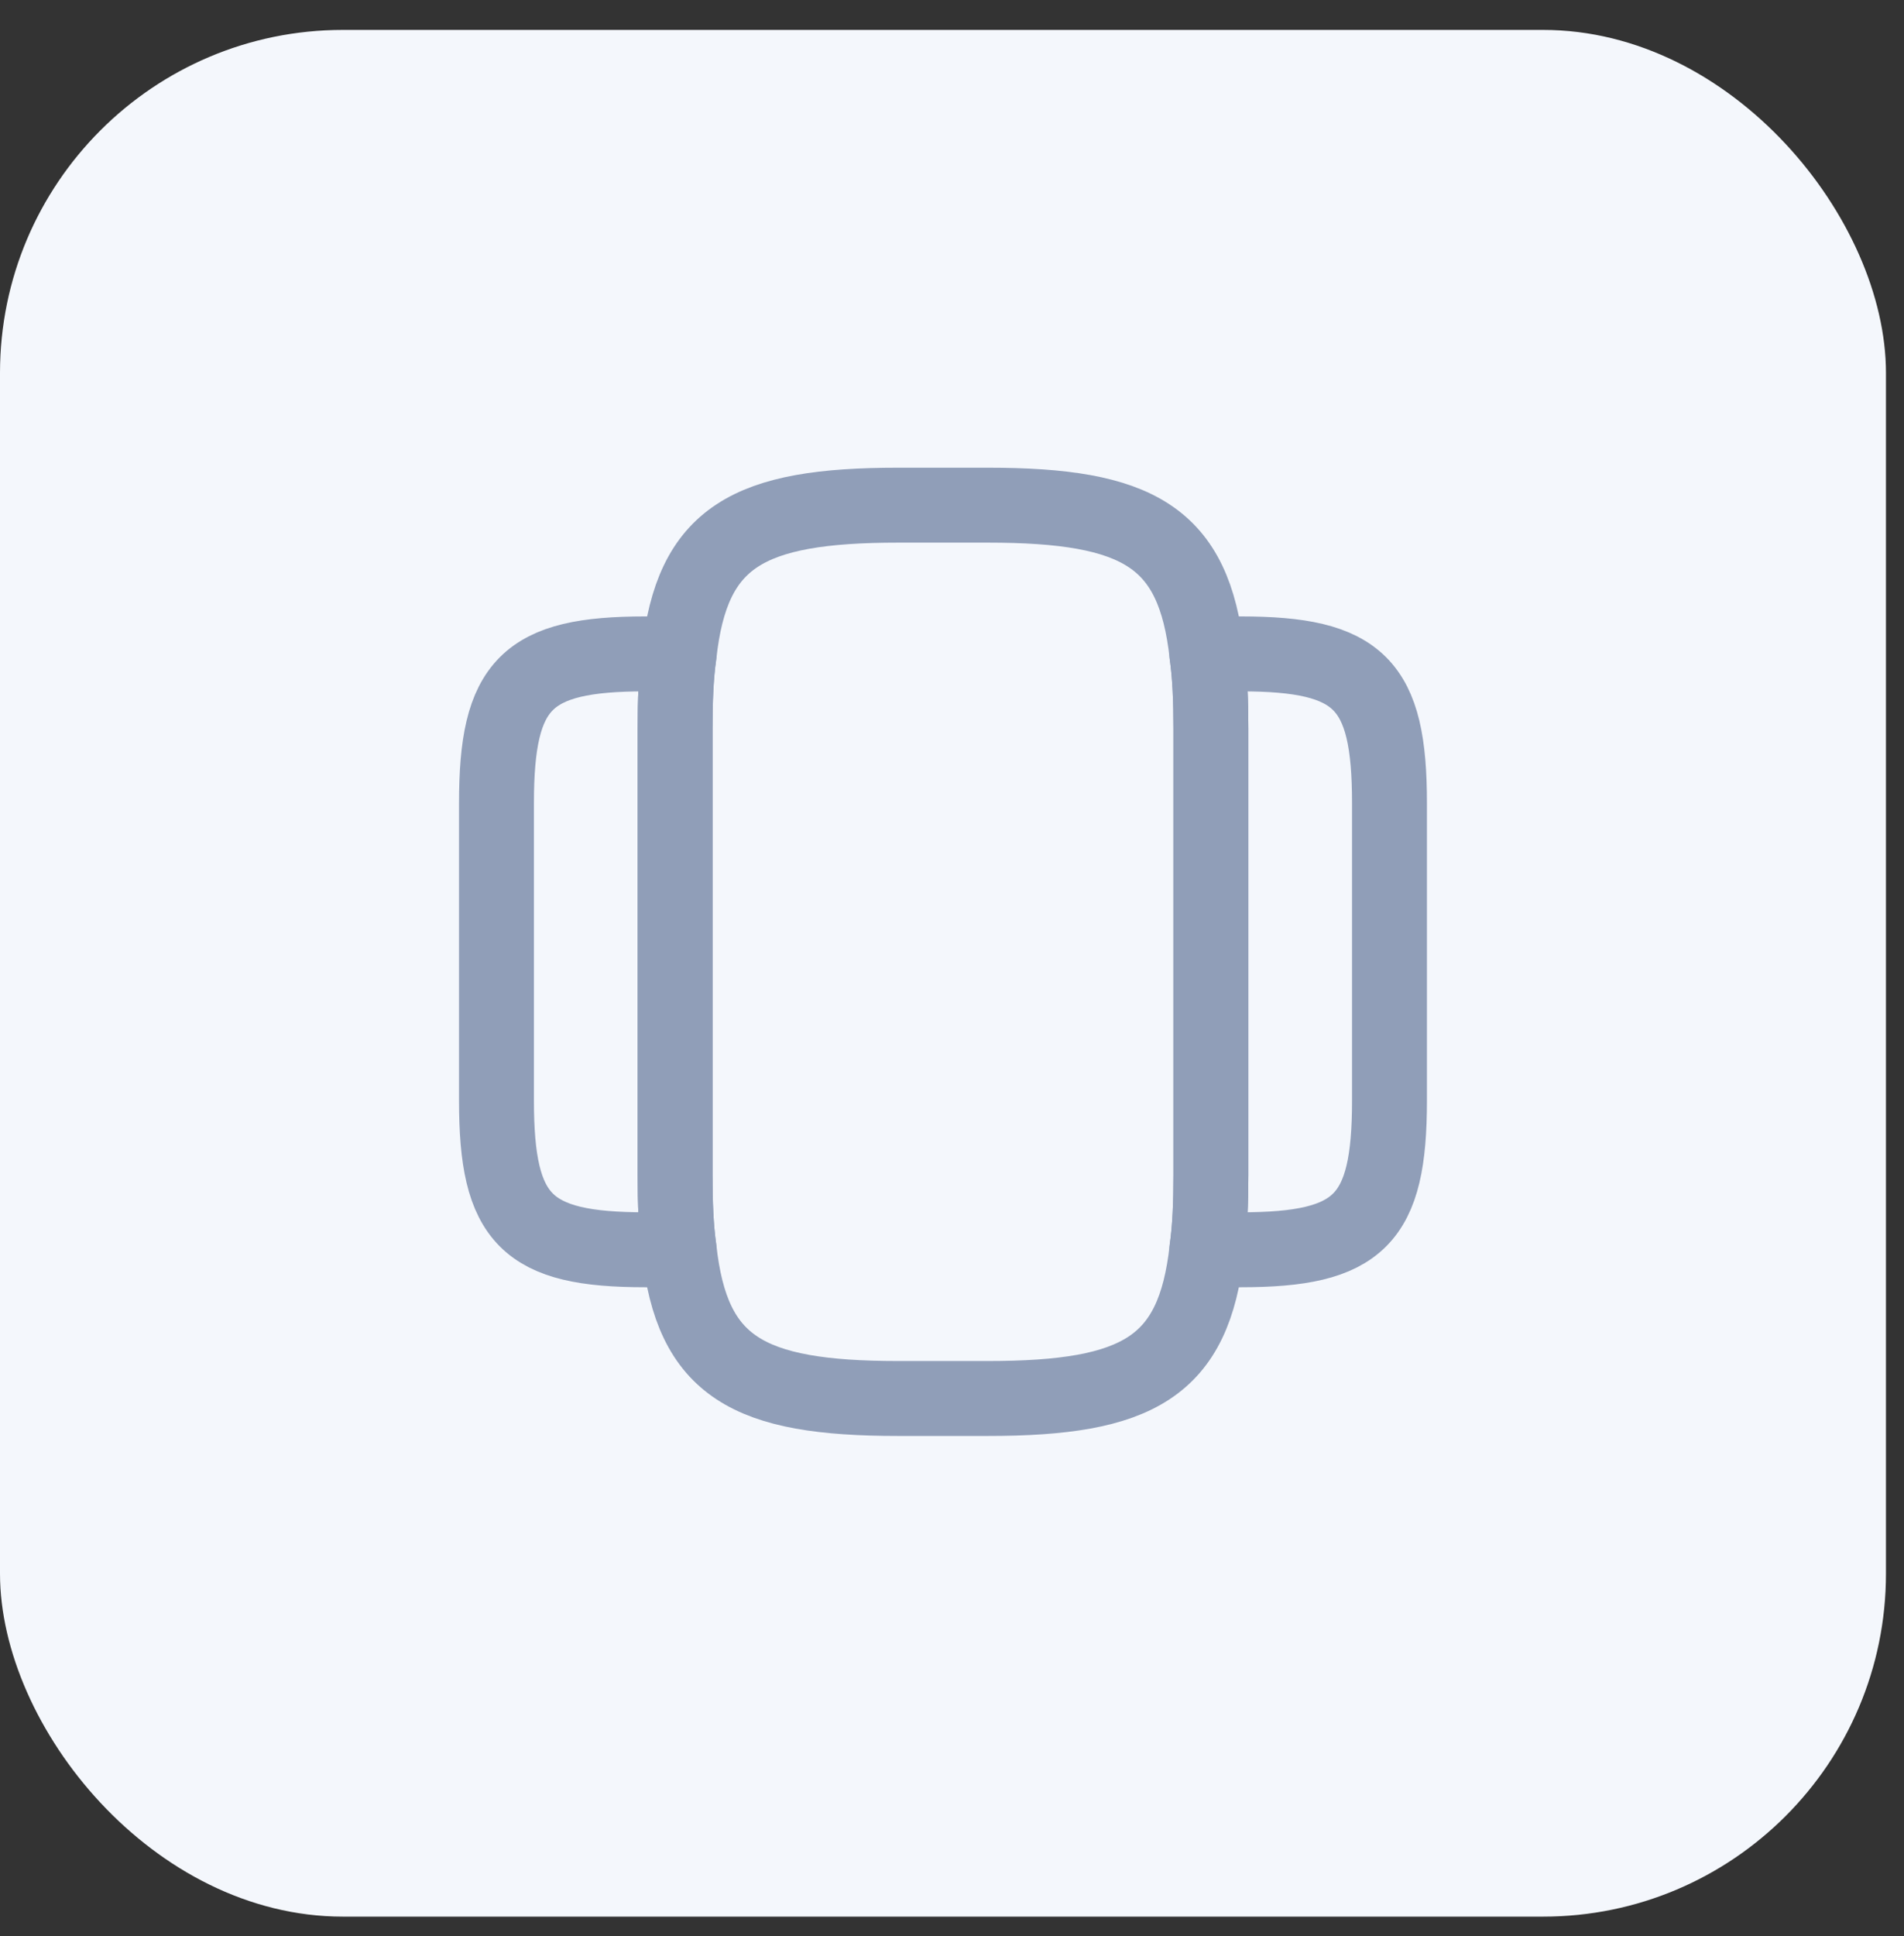 <svg width="61" height="62" viewBox="0 0 61 62" fill="none" xmlns="http://www.w3.org/2000/svg">
<rect x="0" y="0" width="61" height="62" fill="#333333" stroke="none"/>
<rect y="0.958" width="60.422" height="60.422" rx="10.986" fill="#F4F7FC"/>
<path d="M38.794 23.33V37.635C38.794 38.522 38.766 39.308 38.666 40.009C38.251 43.771 36.477 44.787 31.642 44.787H28.781C23.946 44.787 22.172 43.771 21.758 40.009C21.657 39.308 21.629 38.522 21.629 37.635V23.33C21.629 22.443 21.657 21.657 21.758 20.956C22.172 17.194 23.946 16.178 28.781 16.178H31.642C36.477 16.178 38.251 17.194 38.666 20.956C38.766 21.657 38.794 22.443 38.794 23.33Z" stroke="#909EB8" stroke-width="2.4" stroke-linecap="round" stroke-linejoin="round"/>
<path d="M21.628 37.635C21.628 38.522 21.657 39.308 21.757 40.009C21.557 40.024 21.371 40.024 21.156 40.024H20.67C16.865 40.024 15.906 39.065 15.906 35.246V25.719C15.906 21.9 16.865 20.941 20.67 20.941H21.156C21.371 20.941 21.557 20.941 21.757 20.956C21.657 21.657 21.628 22.443 21.628 23.33V37.635Z" stroke="#909EB8" stroke-width="2.4" stroke-linecap="round" stroke-linejoin="round"/>
<path d="M44.516 25.719V35.246C44.516 39.065 43.557 40.024 39.752 40.024H39.266C39.051 40.024 38.865 40.024 38.665 40.009C38.765 39.308 38.794 38.522 38.794 37.635V23.33C38.794 22.443 38.765 21.657 38.665 20.956C38.865 20.941 39.051 20.941 39.266 20.941H39.752C43.557 20.941 44.516 21.9 44.516 25.719Z" stroke="#909EB8" stroke-width="2.4" stroke-linecap="round" stroke-linejoin="round"/>
</svg>

